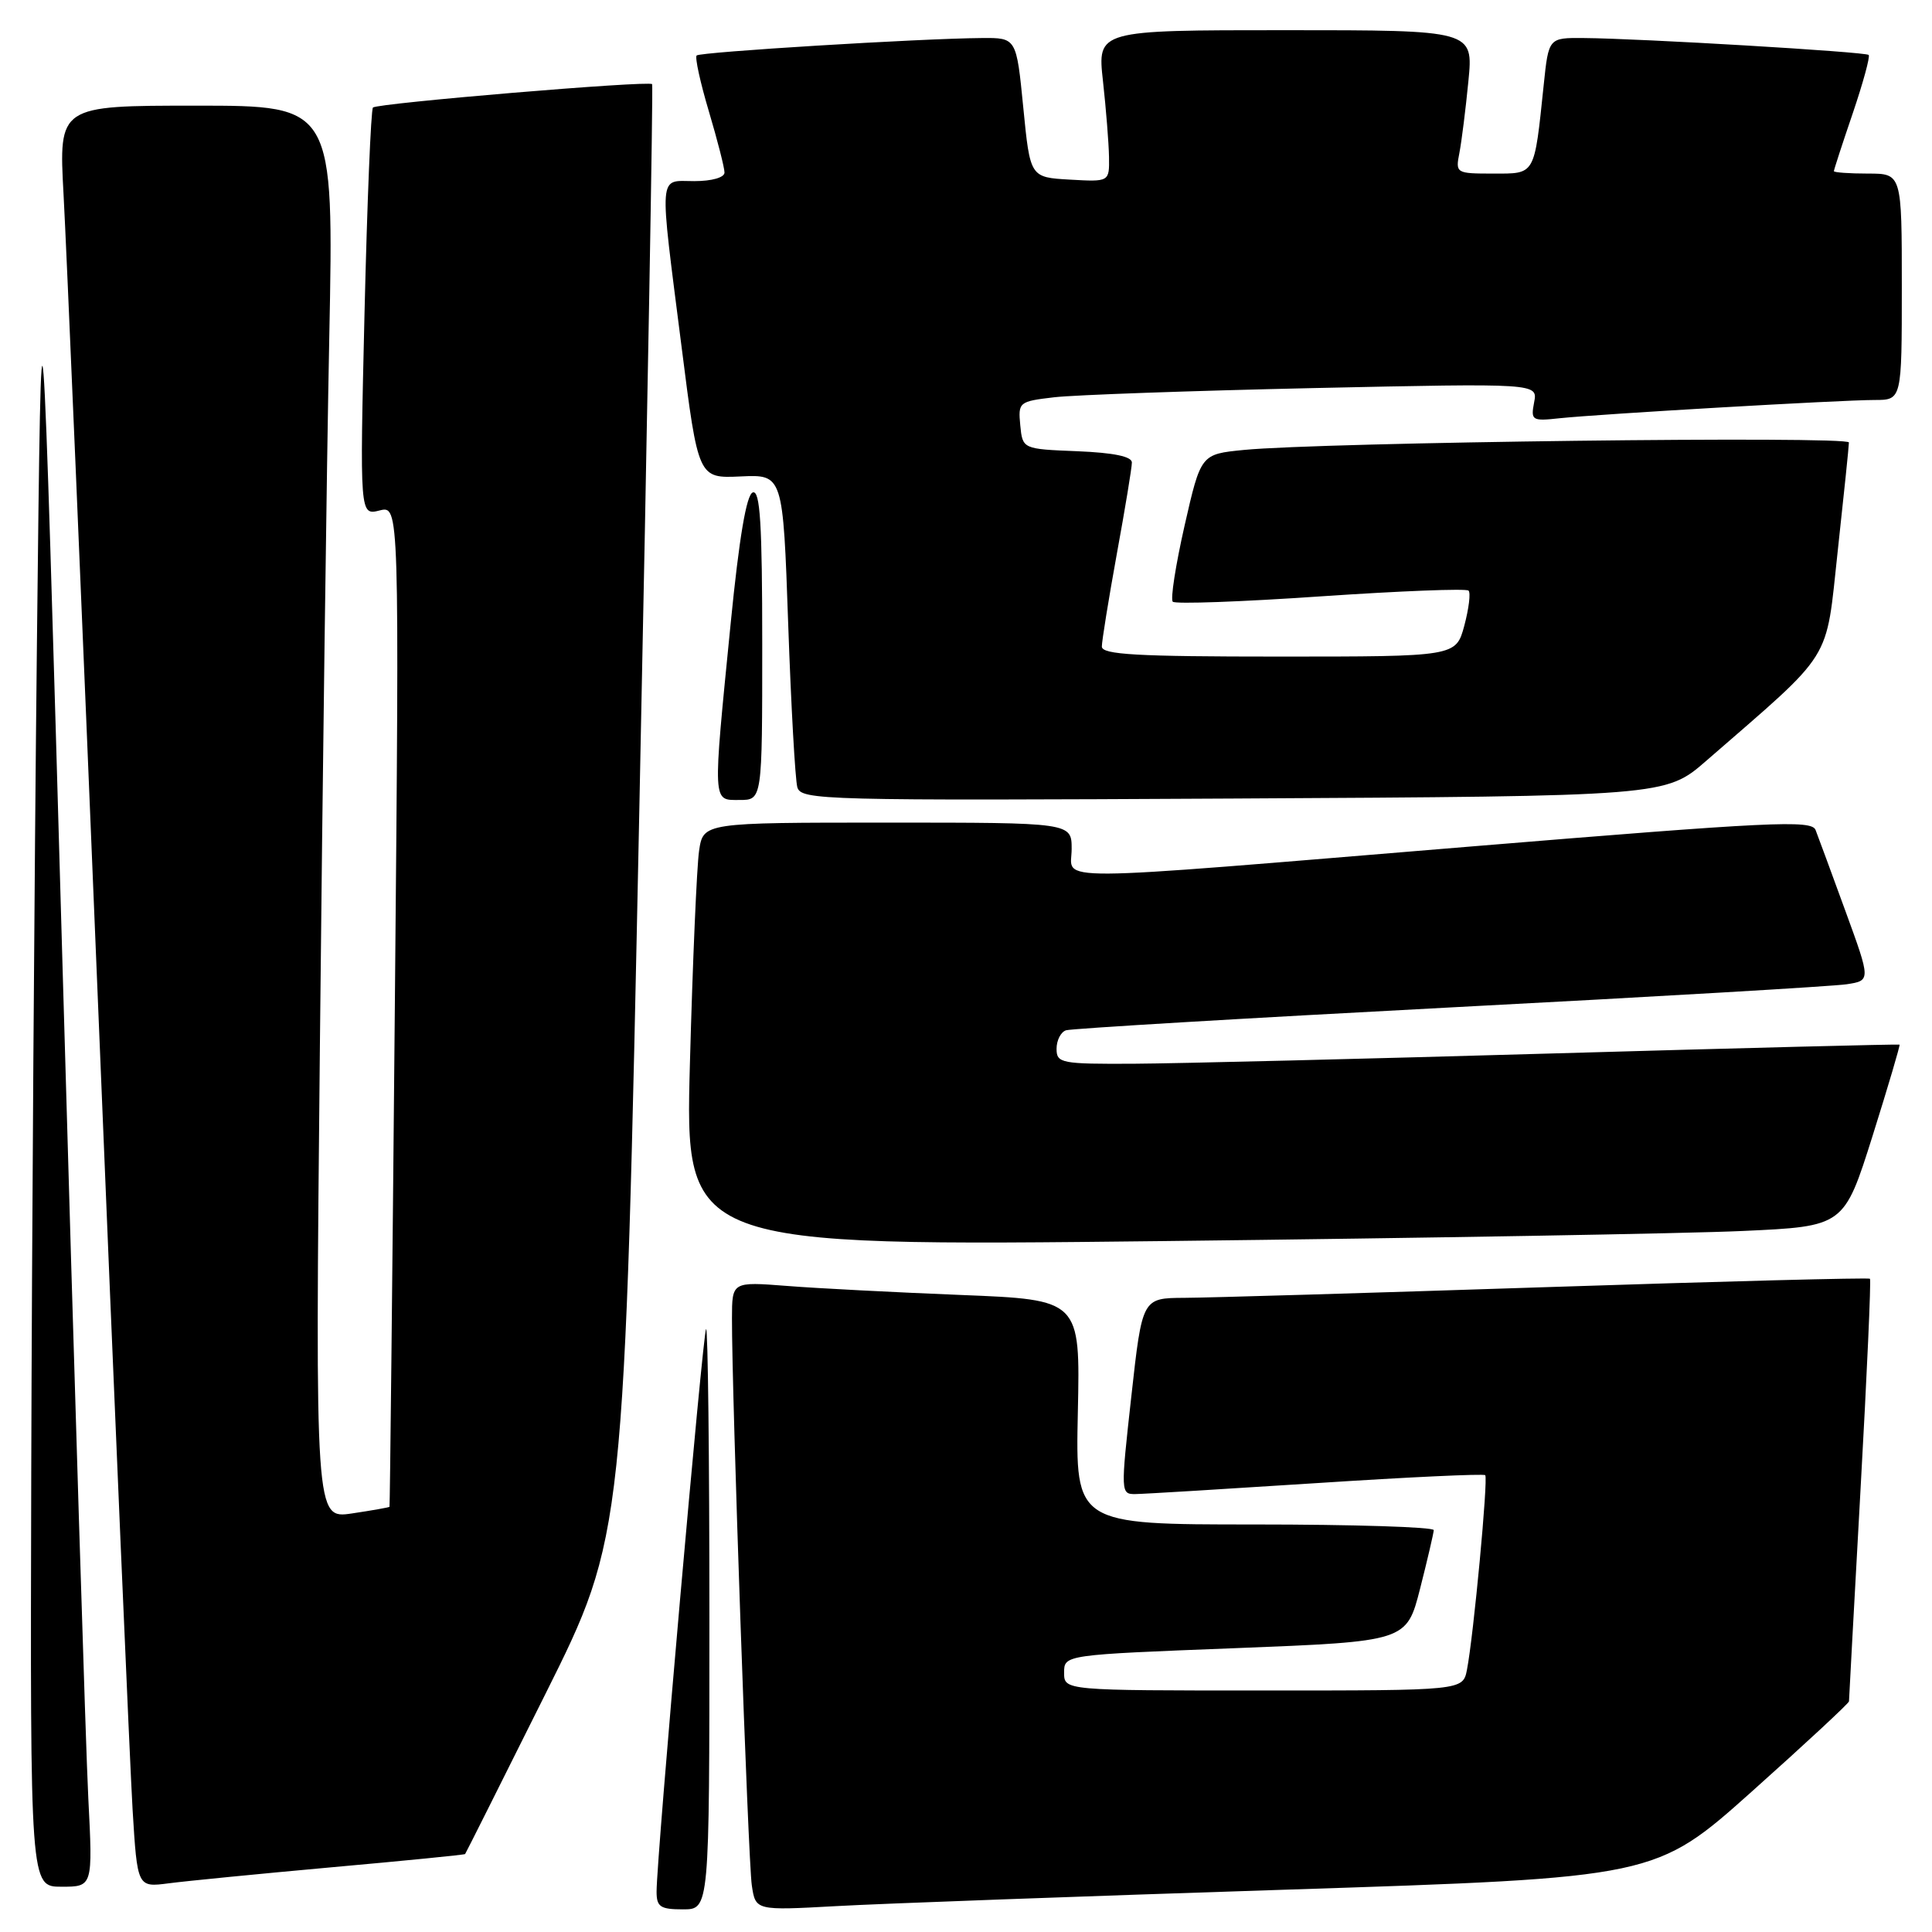 <?xml version="1.0" encoding="UTF-8" standalone="no"?>
<!DOCTYPE svg PUBLIC "-//W3C//DTD SVG 1.1//EN" "http://www.w3.org/Graphics/SVG/1.1/DTD/svg11.dtd" >
<svg xmlns="http://www.w3.org/2000/svg" xmlns:xlink="http://www.w3.org/1999/xlink" version="1.1" viewBox="0 0 256 256">
 <g >
 <path fill="currentColor"
d=" M 94.00 214.33 C 94.00 193.07 93.80 175.86 93.56 176.10 C 93.13 176.54 87.00 246.15 87.00 250.65 C 87.00 252.67 87.49 253.00 90.50 253.00 C 94.00 253.00 94.00 253.00 94.00 214.33 Z  M 170.43 250.39 C 219.36 248.80 219.36 248.80 232.18 237.34 C 239.23 231.04 245.00 225.68 245.00 225.44 C 245.00 225.19 245.69 212.56 246.53 197.36 C 247.38 182.17 247.94 169.60 247.78 169.44 C 247.62 169.28 228.37 169.78 204.99 170.55 C 181.62 171.32 159.99 171.96 156.93 171.97 C 151.35 172.00 151.35 172.00 149.91 185.00 C 148.48 197.85 148.49 198.00 150.48 197.97 C 151.59 197.96 162.38 197.30 174.46 196.52 C 186.54 195.73 196.60 195.26 196.80 195.47 C 197.21 195.88 195.25 216.80 194.38 221.25 C 193.84 224.00 193.84 224.00 167.42 224.00 C 141.00 224.00 141.00 224.00 141.00 221.64 C 141.00 219.27 141.00 219.27 163.69 218.39 C 186.38 217.50 186.38 217.50 188.17 210.50 C 189.15 206.65 189.96 203.16 189.98 202.75 C 189.99 202.34 179.31 202.00 166.25 202.00 C 142.50 202.00 142.50 202.00 142.82 187.11 C 143.14 172.22 143.14 172.22 127.32 171.59 C 118.62 171.24 108.24 170.71 104.25 170.39 C 97.00 169.83 97.00 169.83 96.99 174.66 C 96.96 184.55 99.13 246.62 99.62 249.83 C 100.12 253.16 100.12 253.16 110.81 252.57 C 116.69 252.24 143.52 251.26 170.43 250.39 Z  M 11.70 238.25 C 11.37 231.79 9.84 182.40 8.30 128.50 C 5.50 30.50 5.50 30.50 4.89 85.50 C 4.56 115.75 4.22 165.14 4.14 195.25 C 4.00 250.00 4.00 250.00 8.15 250.00 C 12.30 250.00 12.30 250.00 11.70 238.25 Z  M 43.99 247.42 C 53.61 246.56 61.55 245.77 61.63 245.67 C 61.71 245.58 66.49 236.05 72.25 224.50 C 82.73 203.50 82.73 203.50 84.71 107.50 C 85.79 54.70 86.56 11.34 86.41 11.15 C 86.01 10.65 50.00 13.67 49.42 14.25 C 49.15 14.51 48.65 26.78 48.30 41.52 C 47.67 68.30 47.67 68.30 50.30 67.64 C 52.92 66.98 52.92 66.98 52.32 133.24 C 51.99 169.68 51.67 199.57 51.61 199.66 C 51.55 199.74 49.31 200.14 46.63 200.54 C 41.76 201.26 41.76 201.26 42.39 138.38 C 42.73 103.80 43.29 61.66 43.63 44.75 C 44.24 14.00 44.24 14.00 26.01 14.00 C 7.78 14.00 7.78 14.00 8.42 25.75 C 8.78 32.21 10.84 80.70 13.01 133.50 C 15.17 186.30 17.23 234.13 17.57 239.80 C 18.20 250.09 18.20 250.09 22.35 249.55 C 24.63 249.25 34.37 248.29 43.99 247.42 Z  M 230.92 163.11 C 244.34 162.50 244.34 162.50 248.12 150.53 C 250.19 143.94 251.80 138.49 251.70 138.42 C 251.59 138.34 231.03 138.86 206.00 139.58 C 180.97 140.30 155.89 140.92 150.25 140.95 C 140.60 141.00 140.00 140.88 140.00 138.97 C 140.00 137.85 140.56 136.75 141.25 136.52 C 141.94 136.29 164.77 134.93 192.00 133.50 C 219.23 132.08 242.94 130.69 244.69 130.42 C 247.89 129.93 247.89 129.93 244.53 120.72 C 242.68 115.65 240.90 110.81 240.57 109.97 C 240.03 108.62 234.73 108.88 194.73 112.18 C 137.43 116.90 142.00 116.88 142.00 112.50 C 142.00 109.00 142.00 109.00 117.59 109.00 C 93.18 109.00 93.18 109.00 92.63 112.75 C 92.33 114.81 91.78 127.45 91.42 140.83 C 90.76 165.16 90.76 165.16 154.13 164.45 C 188.98 164.05 223.54 163.45 230.92 163.11 Z  M 101.00 85.42 C 101.00 69.40 100.72 64.93 99.75 65.25 C 98.91 65.53 97.95 71.20 96.82 82.58 C 94.42 106.78 94.38 106.00 98.00 106.00 C 101.00 106.00 101.00 106.00 101.00 85.42 Z  M 226.10 100.80 C 243.15 85.97 241.87 88.02 243.51 73.00 C 244.32 65.58 244.99 59.11 244.99 58.63 C 245.00 57.74 175.14 58.60 164.81 59.62 C 159.12 60.18 159.12 60.18 156.96 69.66 C 155.78 74.87 155.07 79.41 155.40 79.73 C 155.73 80.06 164.56 79.74 175.02 79.02 C 185.49 78.31 194.30 77.96 194.59 78.26 C 194.89 78.56 194.63 80.64 194.03 82.90 C 192.92 87.00 192.92 87.00 169.46 87.00 C 150.60 87.00 146.00 86.74 146.00 85.67 C 146.00 84.94 146.89 79.43 147.98 73.42 C 149.08 67.41 149.98 61.96 149.98 61.29 C 149.99 60.49 147.59 59.99 142.75 59.79 C 135.50 59.50 135.50 59.50 135.19 56.35 C 134.90 53.28 135.01 53.19 139.69 52.64 C 142.34 52.33 157.83 51.78 174.13 51.42 C 203.77 50.78 203.77 50.78 203.28 53.31 C 202.82 55.71 202.99 55.82 206.65 55.42 C 211.92 54.86 243.95 53.00 248.40 53.00 C 252.00 53.00 252.00 53.00 252.00 38.00 C 252.00 23.00 252.00 23.00 247.50 23.00 C 245.03 23.00 243.00 22.85 243.00 22.68 C 243.00 22.50 244.12 19.05 245.50 15.01 C 246.87 10.97 247.82 7.49 247.61 7.28 C 247.20 6.87 217.40 5.10 209.85 5.04 C 205.20 5.00 205.20 5.00 204.55 11.25 C 203.28 23.37 203.49 23.00 197.84 23.00 C 192.92 23.00 192.85 22.95 193.38 20.25 C 193.67 18.74 194.21 14.46 194.57 10.75 C 195.23 4.00 195.23 4.00 170.31 4.00 C 145.40 4.00 145.40 4.00 146.15 10.75 C 146.56 14.46 146.92 18.99 146.95 20.80 C 147.00 24.10 147.00 24.10 141.75 23.80 C 136.50 23.50 136.50 23.50 135.59 14.25 C 134.68 5.00 134.68 5.00 130.09 5.04 C 121.89 5.10 92.78 6.89 92.31 7.35 C 92.06 7.60 92.79 10.94 93.93 14.76 C 95.07 18.59 96.00 22.23 96.00 22.86 C 96.00 23.52 94.33 24.00 92.00 24.00 C 87.19 24.00 87.31 22.36 90.31 45.94 C 92.52 63.39 92.52 63.39 98.14 63.13 C 103.75 62.87 103.75 62.87 104.44 82.68 C 104.82 93.58 105.37 103.31 105.65 104.31 C 106.15 106.03 108.90 106.10 163.44 105.81 C 220.70 105.50 220.70 105.50 226.10 100.80 Z "/>
</g>
</svg>